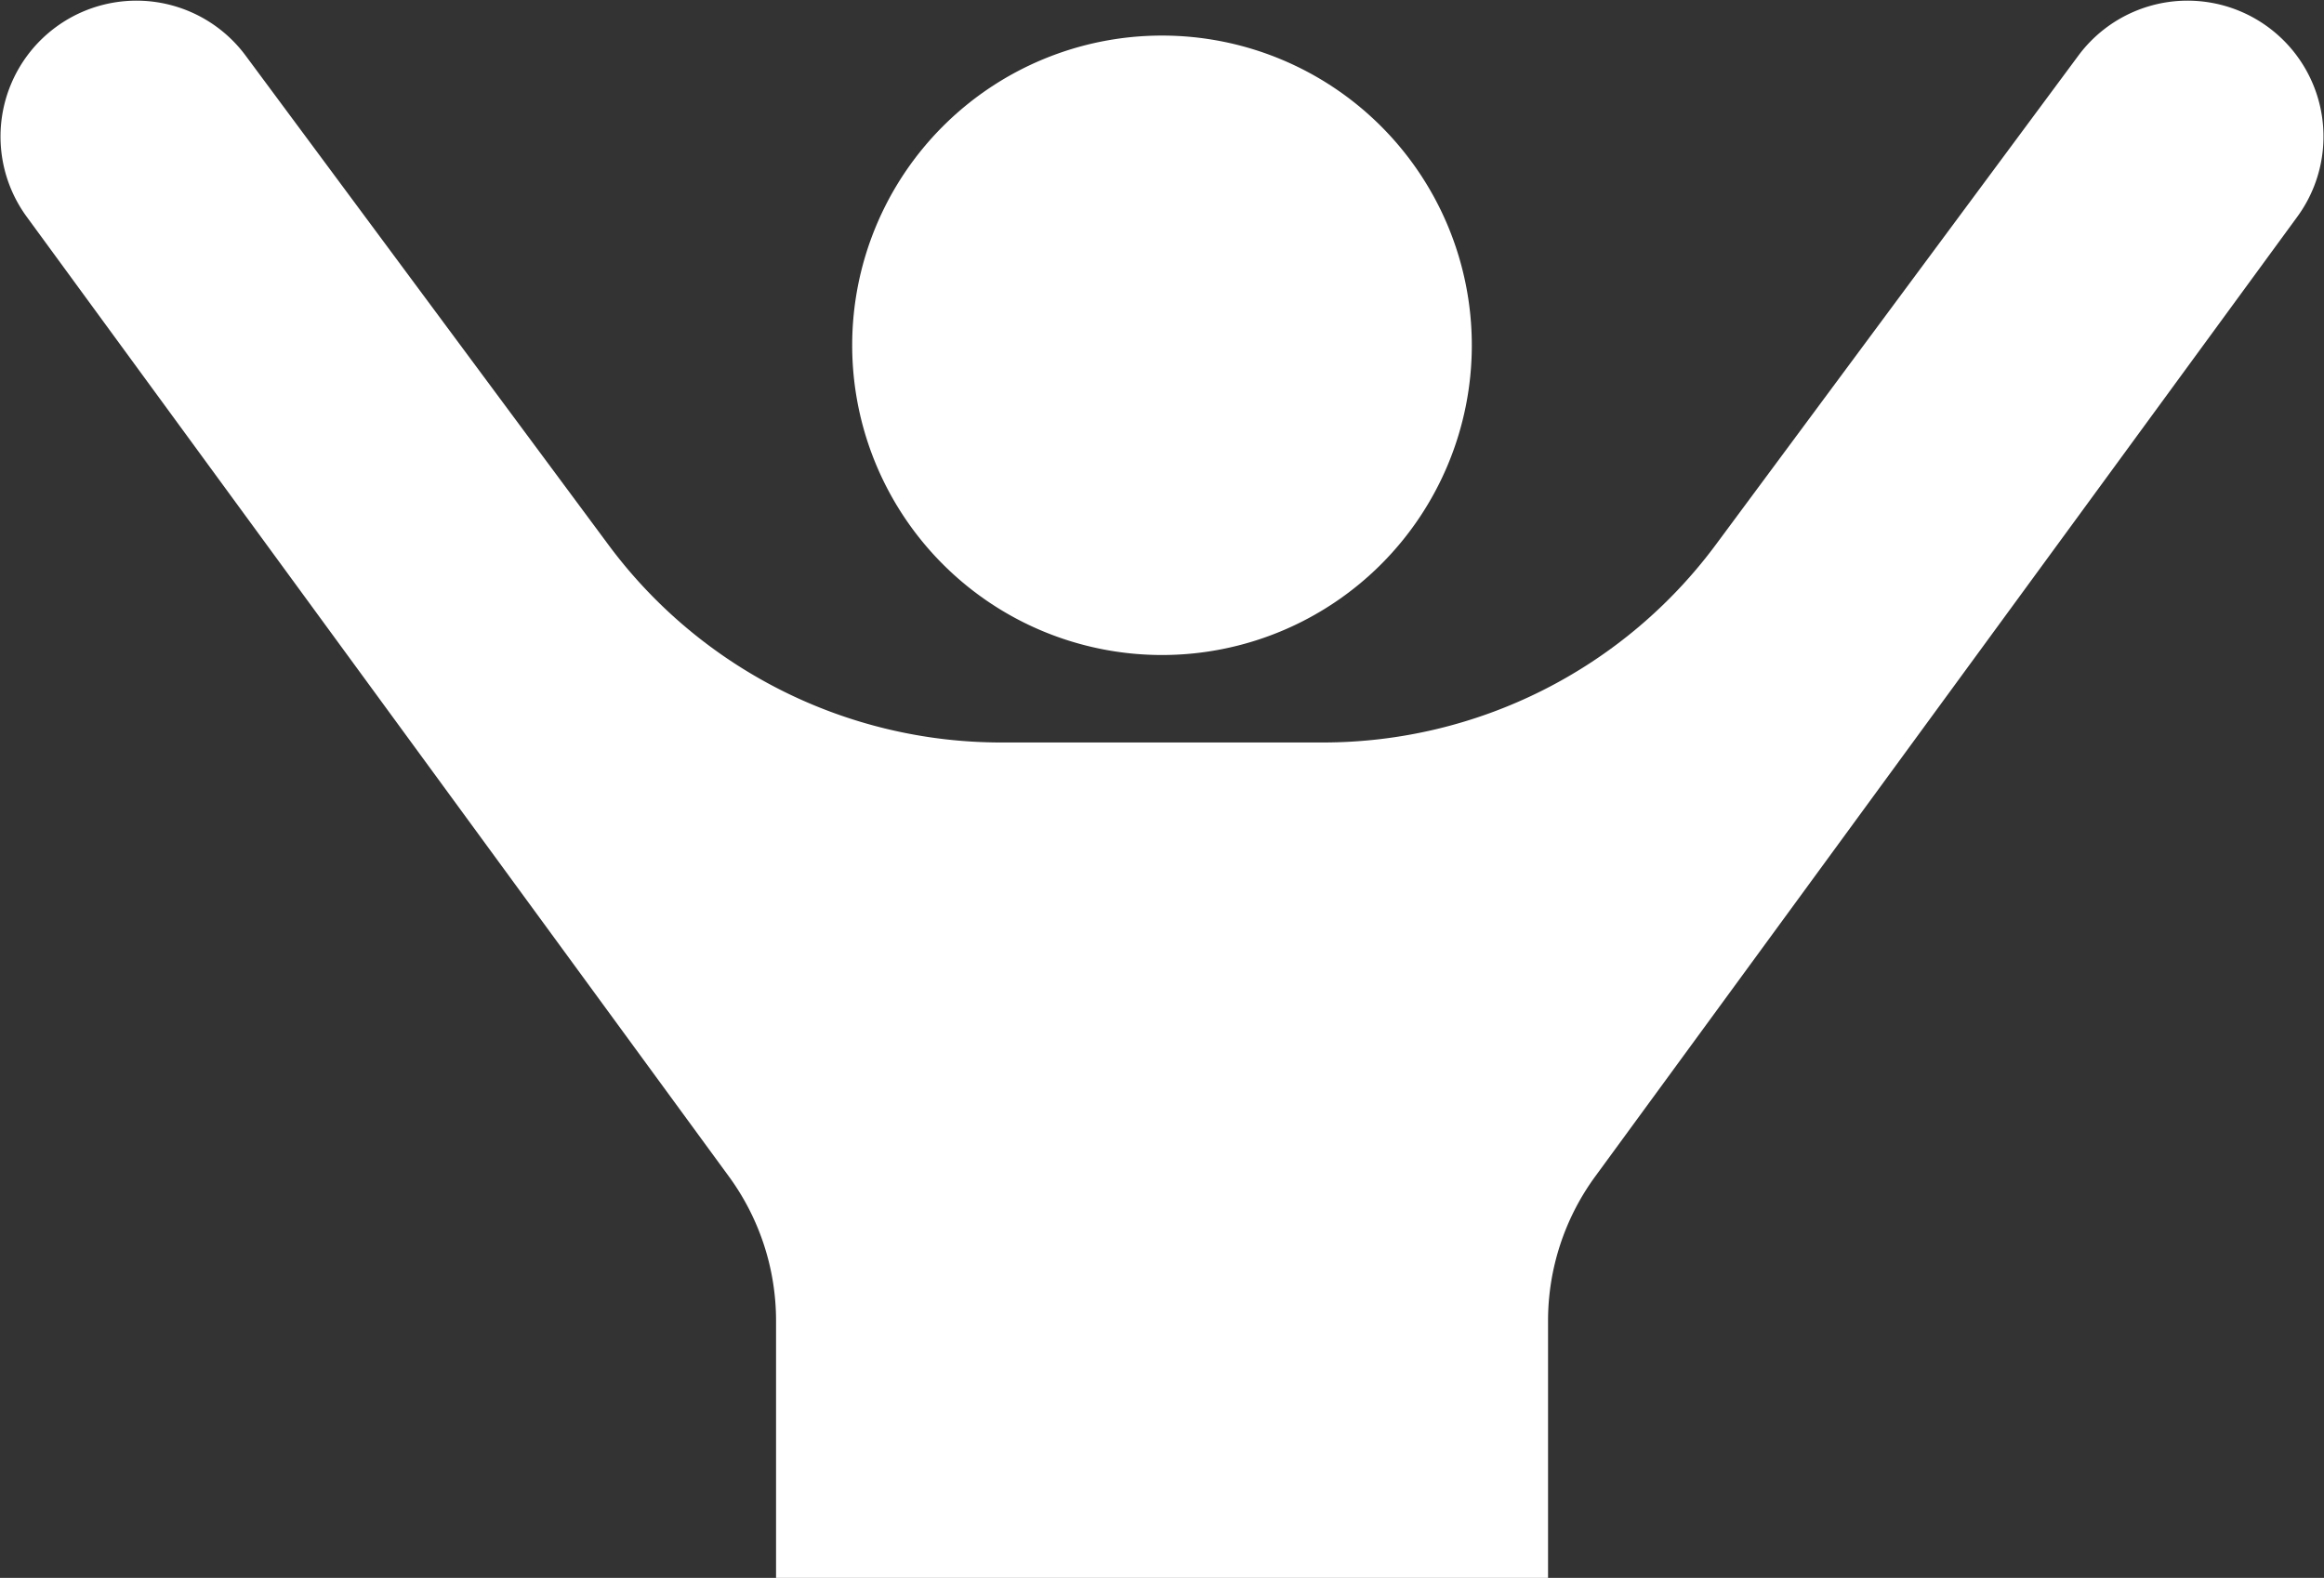 <svg xmlns="http://www.w3.org/2000/svg" viewBox="0 0 480.76 326.51"><rect x="0" y="0" width="480.76" height="326.51" fill="#333333" stroke="none"/><defs><style>.cls-1{fill:#fff;}</style></defs><title>icon_clear_member</title><g id="レイヤー_2" data-name="レイヤー 2"><g id="_2" data-name="2"><path class="cls-1" d="M240.38,135.54a64.09,64.09,0,1,0-64.09-64.09A64.09,64.09,0,0,0,240.38,135.54Z"/><path class="cls-1" d="M320.24,326.51V273.29A50.57,50.57,0,0,1,330,243.44L475.23,44.86a28.12,28.12,0,0,0-45.18-33.49L354.93,112.73a101.18,101.18,0,0,1-81.26,40.91H207.11a101.12,101.12,0,0,1-81.25-40.91L50.71,11.37A28.12,28.12,0,0,0,5.53,44.86L150.78,243.44a50.57,50.57,0,0,1,9.76,29.85v53.22Z"/></g></g></svg>